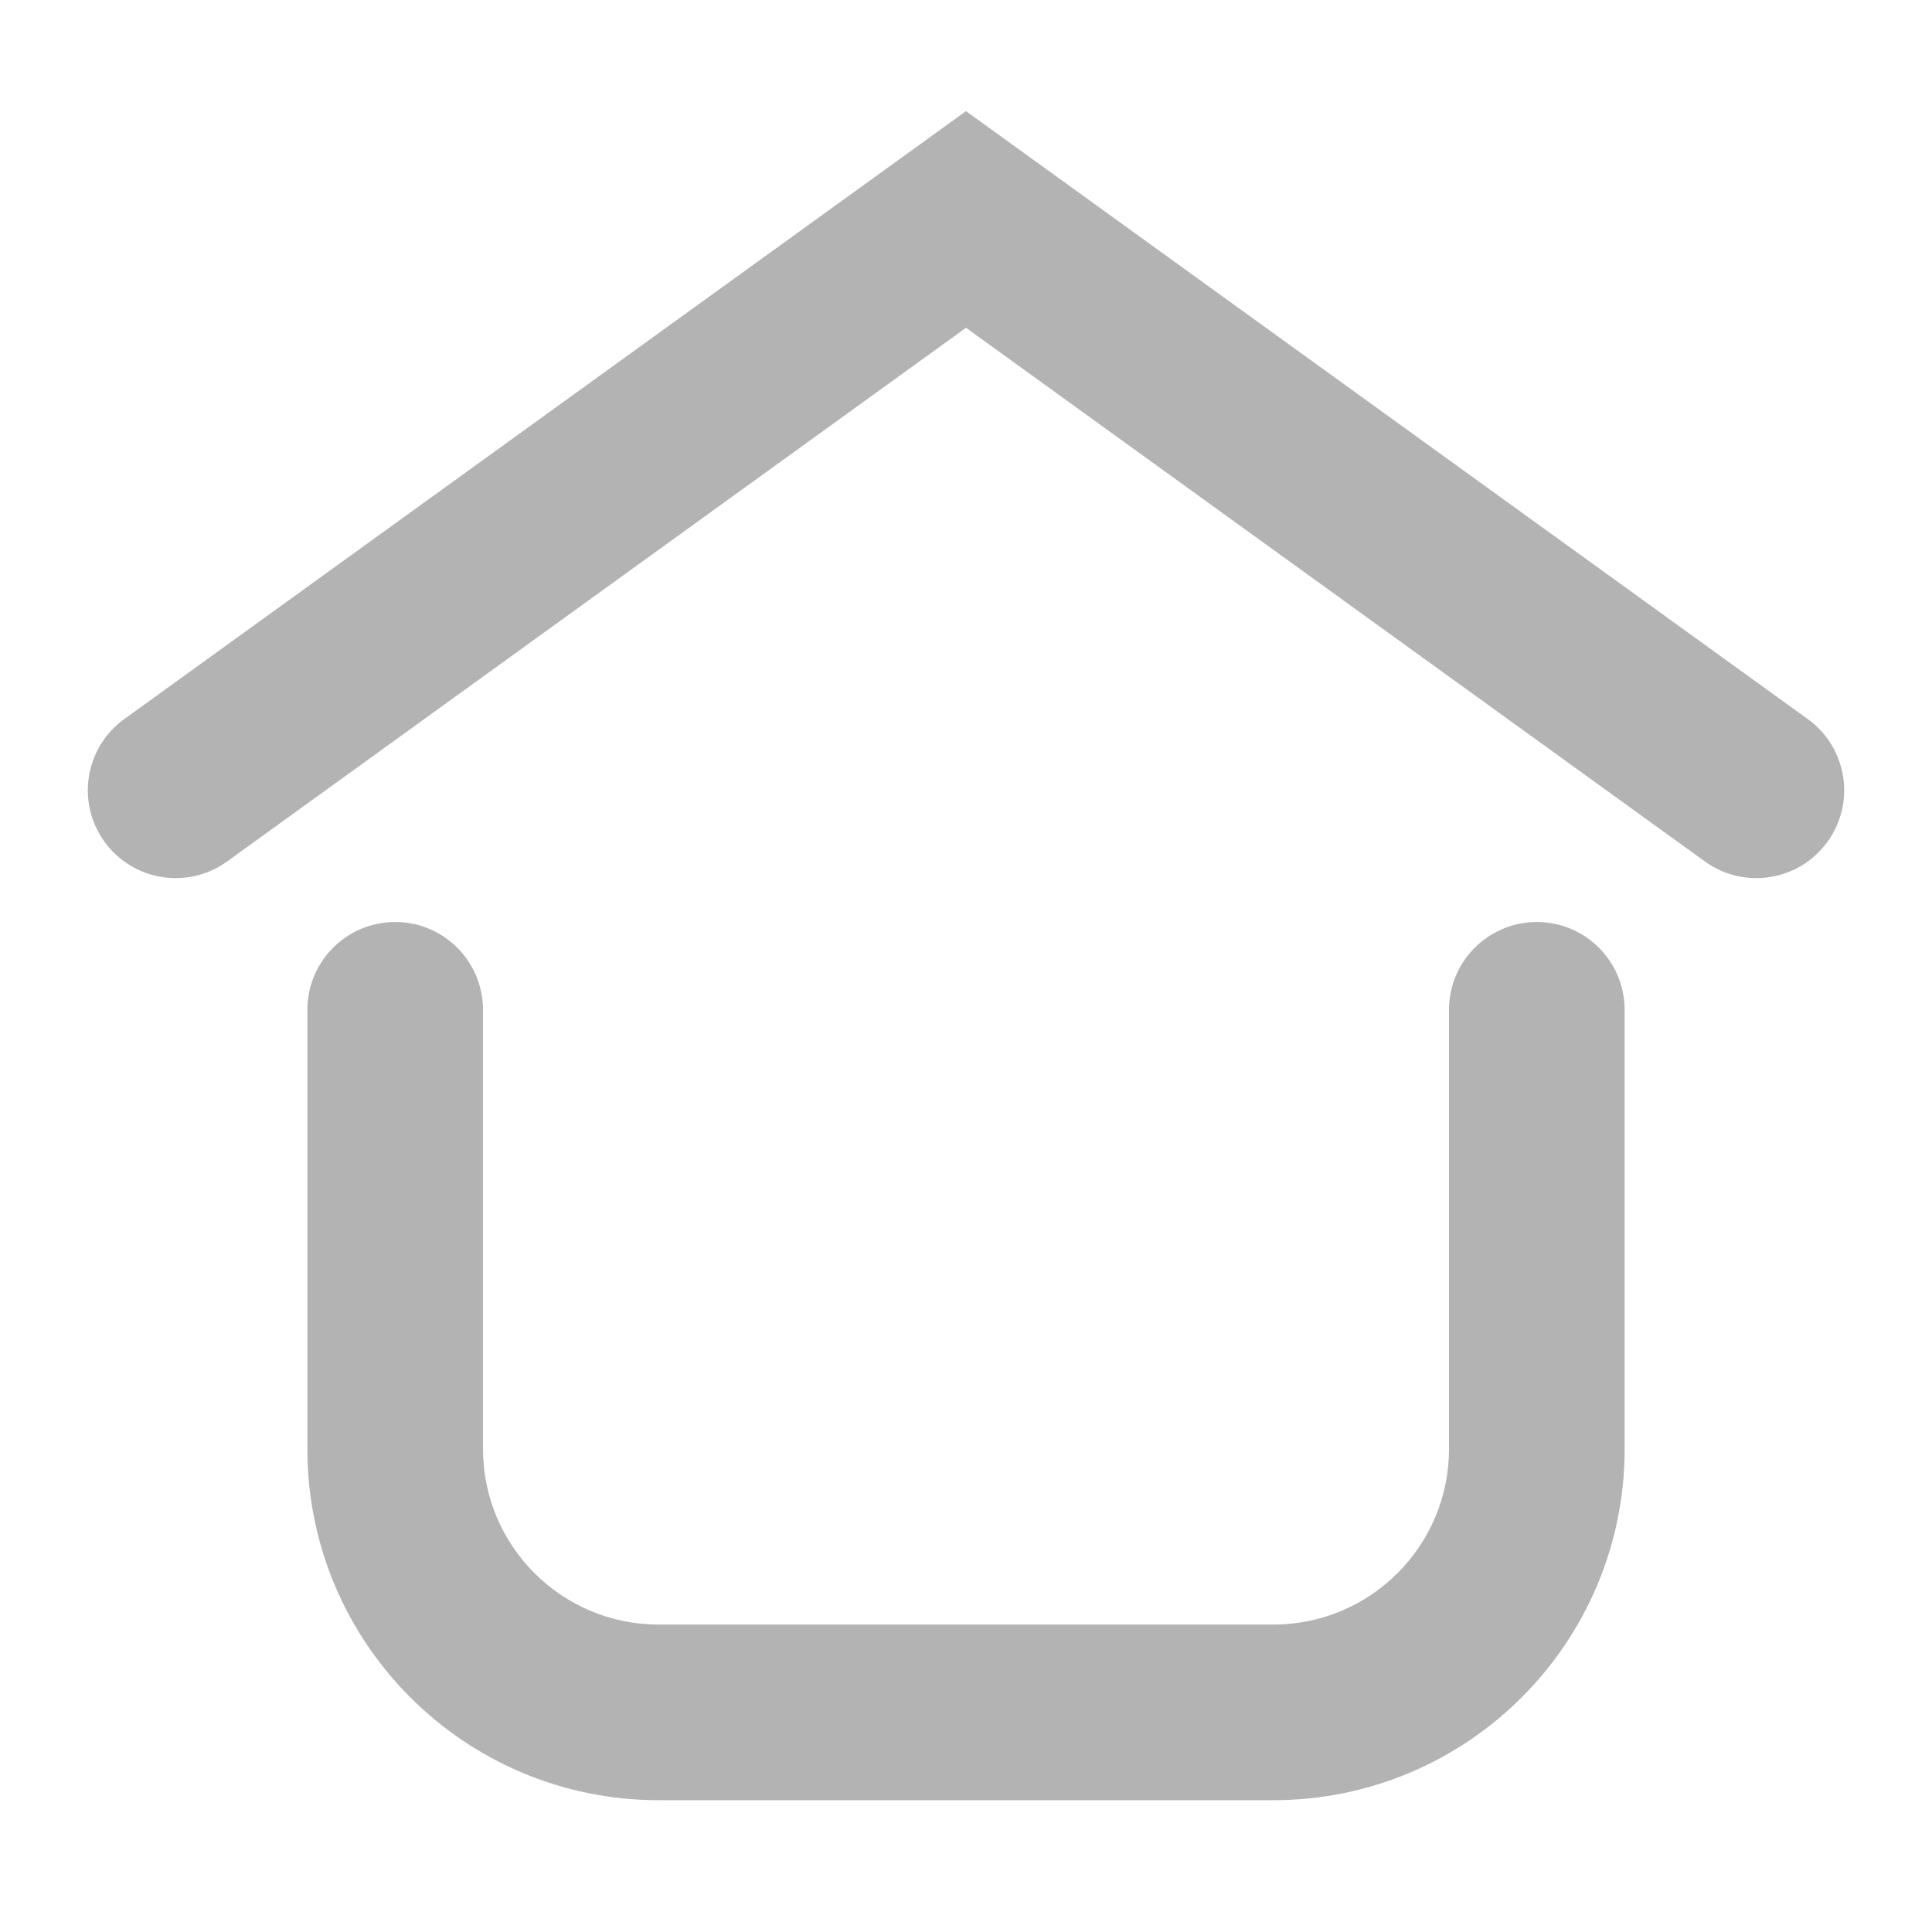 <!-- <svg width="104" height="104" viewBox="0 0 104 104" fill="none" xmlns="http://www.w3.org/2000/svg">
<g filter="url(#filter0_d)">
<path d="M20 40C20 22.3269 34.3269 8 52 8C69.6731 8 84 22.3269 84 40C84 57.6731 69.6731 72 52 72C34.3269 72 20 57.6731 20 40Z" fill="white"/>
<path fill-rule="evenodd" clip-rule="evenodd" d="M68.8292 37.6197C69.7246 38.2664 70.9748 38.0648 71.6215 37.1693C72.2682 36.2738 72.0666 35.0237 71.1711 34.377L53.1711 21.377L52.0001 20.5312L50.8292 21.377L32.8292 34.377C31.9337 35.0237 31.7321 36.2738 32.3788 37.1693C33.0255 38.0648 34.2757 38.2664 35.1711 37.6197L52.0001 25.4654L68.8292 37.6197ZM41.0001 40.9983C41.0001 39.8937 40.1047 38.9983 39.0001 38.9983C37.8956 38.9983 37.0001 39.8937 37.0001 40.9983V50.9983C37.0001 55.4166 40.5819 58.9983 45.0001 58.9983H59.0001C63.4184 58.9983 67.0001 55.4166 67.0001 50.9983V40.9983C67.0001 39.8937 66.1047 38.9983 65.0001 38.9983C63.8956 38.9983 63.0001 39.8937 63.0001 40.9983V50.9983C63.0001 53.2075 61.2093 54.9983 59.0001 54.9983H45.0001C42.791 54.9983 41.0001 53.2075 41.0001 50.9983V40.9983Z" fill="black" fill-opacity="0.3"/>
</g>
<defs>
<filter id="filter0_d" x="0" y="0" width="104" height="104" filterUnits="userSpaceOnUse" color-interpolation-filters="sRGB">
<feFlood flood-opacity="0" result="BackgroundImageFix"/>
<feColorMatrix in="SourceAlpha" type="matrix" values="0 0 0 0 0 0 0 0 0 0 0 0 0 0 0 0 0 0 127 0"/>
<feOffset dy="12"/>
<feGaussianBlur stdDeviation="10"/>
<feColorMatrix type="matrix" values="0 0 0 0 0 0 0 0 0 0 0 0 0 0 0 0 0 0 0.2 0"/>
<feBlend mode="normal" in2="BackgroundImageFix" result="effect1_dropShadow"/>
<feBlend mode="normal" in="SourceGraphic" in2="effect1_dropShadow" result="shape"/>
</filter>
</defs>
</svg> -->


<svg width="44" height="44" viewBox="0 0 44 44" fill="none" xmlns="http://www.w3.org/2000/svg">
<path fill-rule="evenodd" clip-rule="evenodd" d="M38.829 19.62C39.725 20.266 40.975 20.065 41.621 19.169C42.268 18.274 42.067 17.024 41.171 16.377L23.171 3.377L22 2.531L20.829 3.377L2.829 16.377C1.934 17.024 1.732 18.274 2.379 19.169C3.026 20.065 4.276 20.266 5.171 19.62L22 7.465L38.829 19.62ZM11 22.998C11 21.894 10.105 20.998 9 20.998C7.896 20.998 7 21.894 7 22.998V32.998C7 37.417 10.582 40.998 15 40.998H29C33.418 40.998 37 37.417 37 32.998V22.998C37 21.894 36.105 20.998 35 20.998C33.896 20.998 33 21.894 33 22.998V32.998C33 35.208 31.209 36.998 29 36.998H15C12.791 36.998 11 35.208 11 32.998V22.998Z" fill="black" fill-opacity="0.3"/>
</svg>
